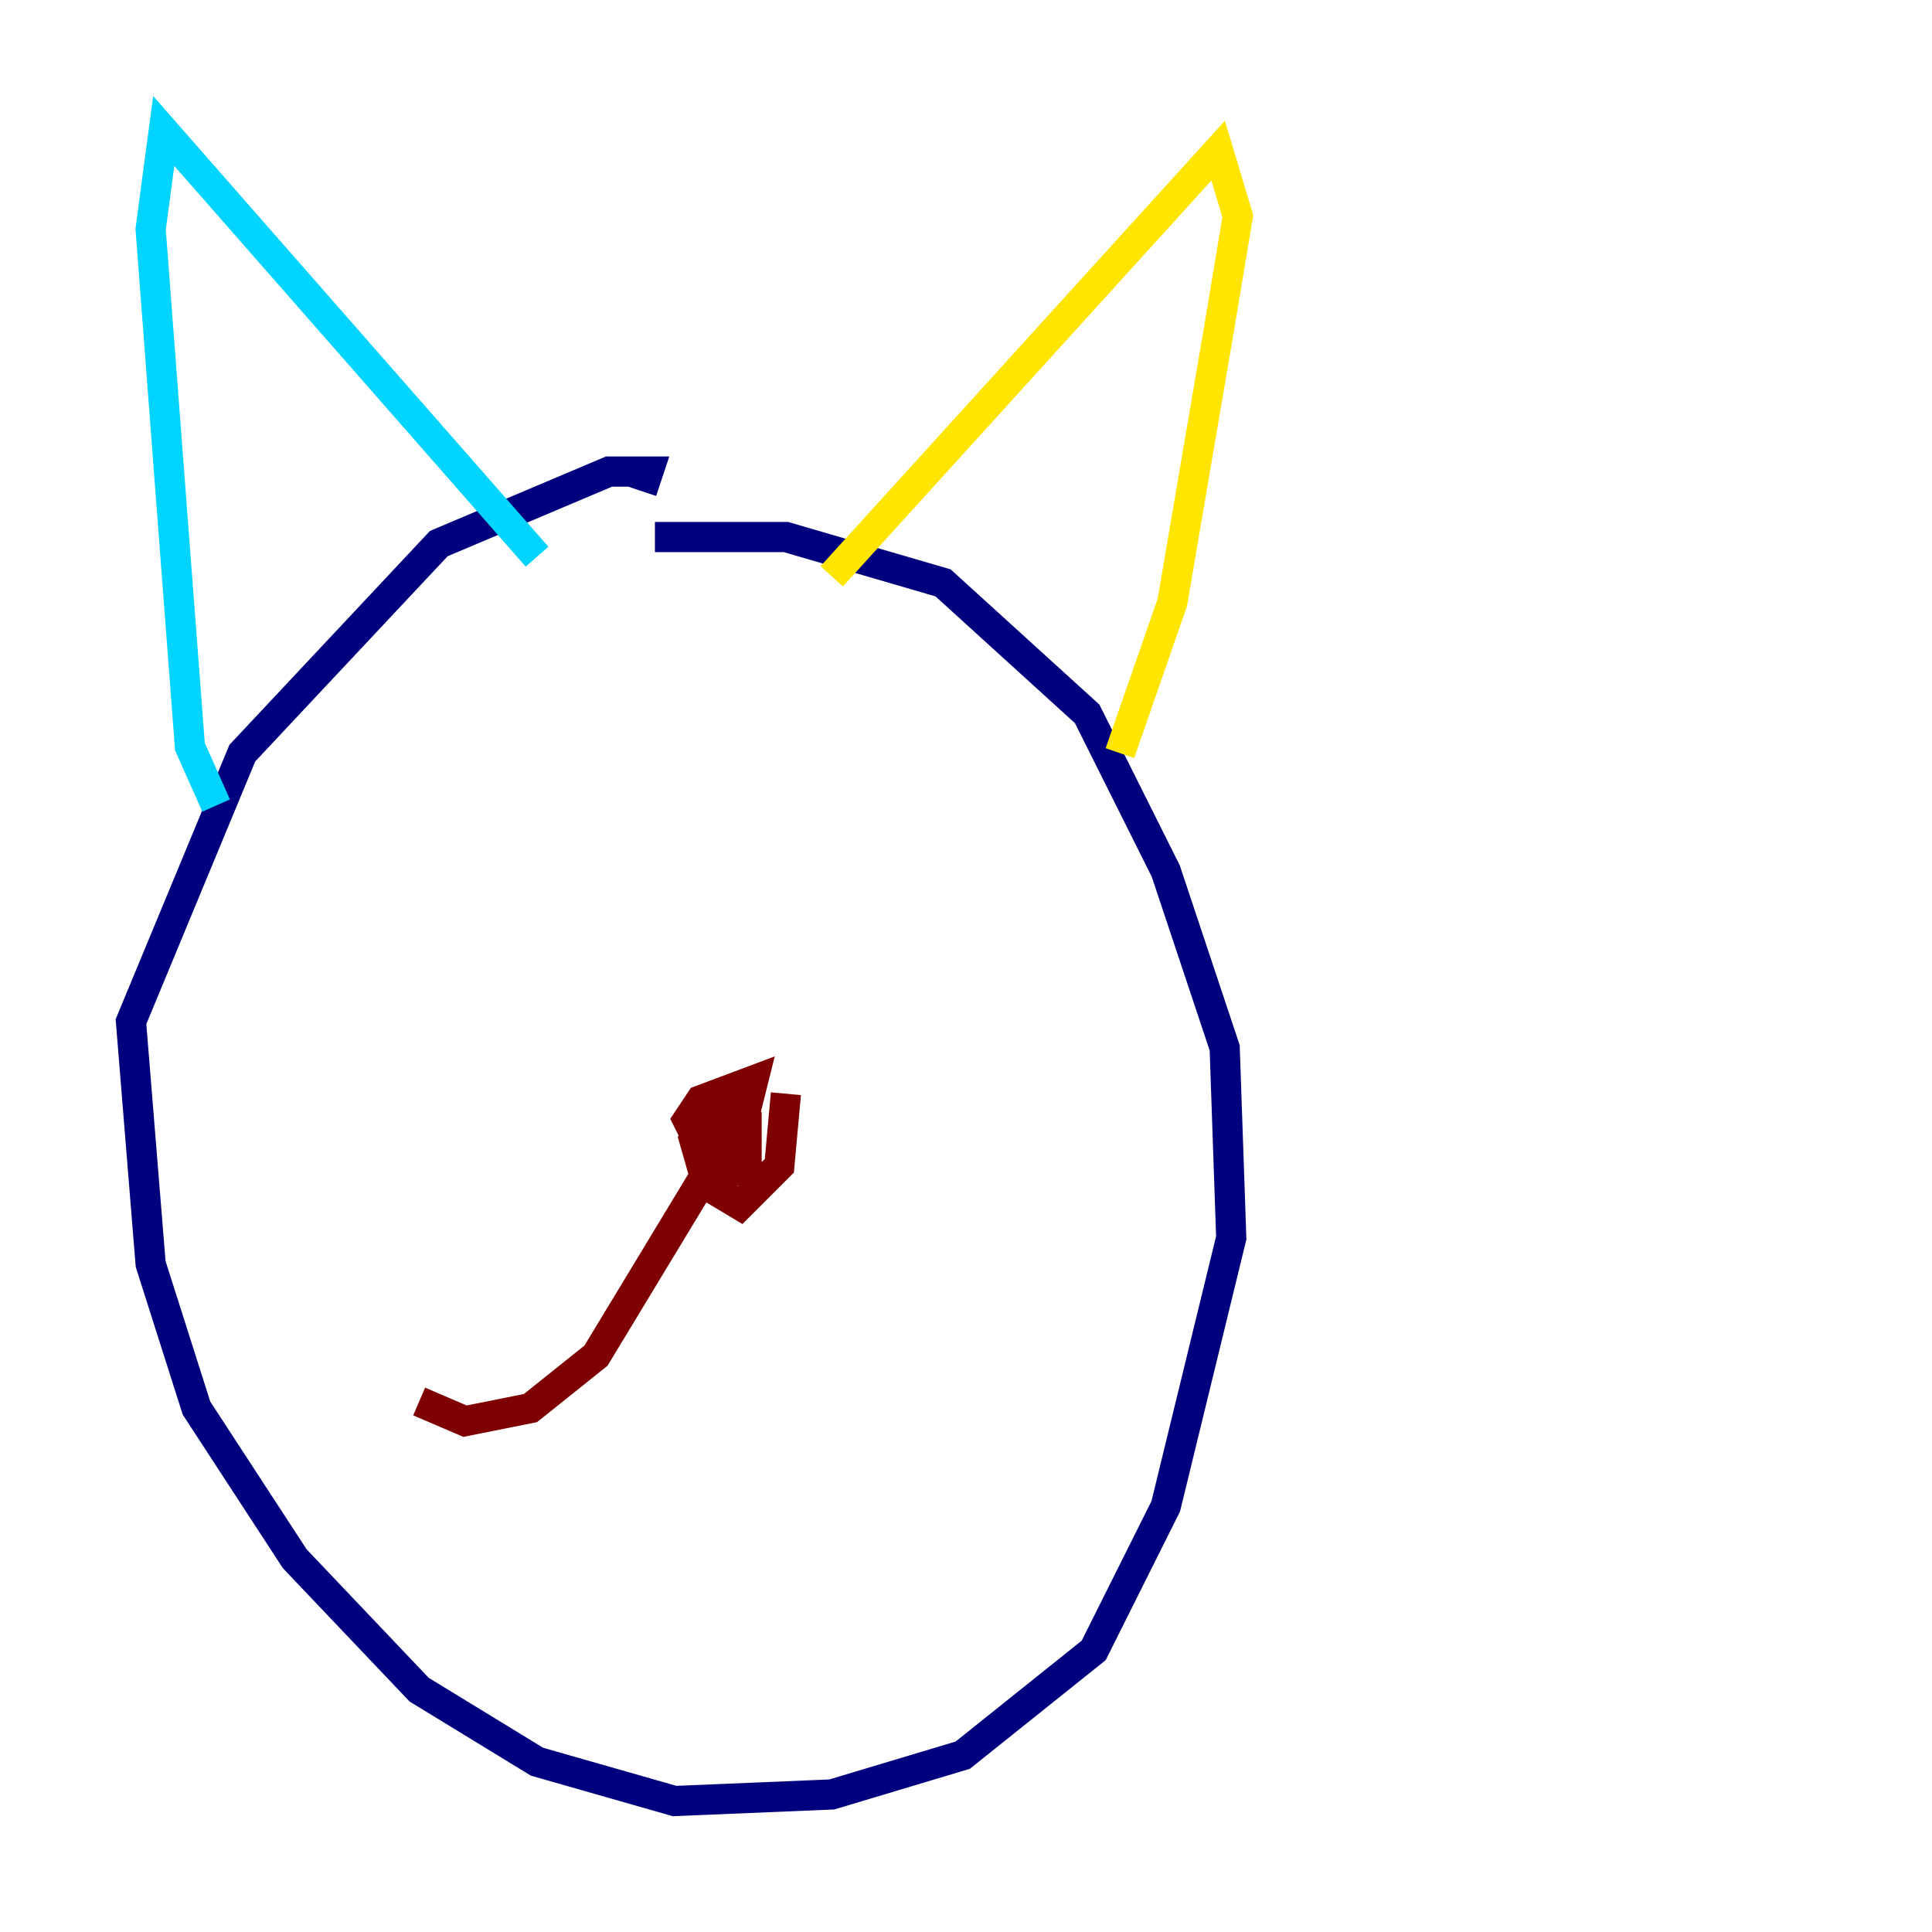<?xml version="1.0" encoding="utf-8" ?>
<svg baseProfile="tiny" height="128" version="1.2" viewBox="0,0,128,128" width="128" xmlns="http://www.w3.org/2000/svg" xmlns:ev="http://www.w3.org/2001/xml-events" xmlns:xlink="http://www.w3.org/1999/xlink"><defs /><polyline fill="none" points="43.39,35.58 52.068,35.58 62.481,38.617 72.027,47.295 77.234,57.709 81.139,69.424 81.573,82.007 77.234,99.797 72.461,109.342 63.783,116.285 55.105,118.888 44.691,119.322 35.58,116.719 27.77,111.946 19.525,103.268 13.017,93.288 9.98,83.742 8.678,67.688 16.054,49.898 29.071,36.014 40.352,31.241 42.956,31.241 42.522,32.542" stroke="#00007f" stroke-width="2" /><polyline fill="none" points="35.58,36.881 10.848,8.678 9.98,15.186 12.583,49.464 14.319,53.37" stroke="#00d4ff" stroke-width="2" /><polyline fill="none" points="55.105,38.183 80.705,9.98 82.007,14.319 80.705,22.129 77.668,39.919 74.197,49.898" stroke="#ffe500" stroke-width="2" /><polyline fill="none" points="52.068,72.461 51.634,77.234 49.031,79.837 46.861,78.536 45.993,75.498 47.729,72.895 49.464,74.197 49.464,77.234 47.295,78.102 46.861,74.197 45.993,75.064 45.559,74.197 46.427,72.895 49.898,71.593 49.464,73.329 39.485,89.817 35.146,93.288 30.807,94.156 27.77,92.854" stroke="#7f0000" stroke-width="2" /></svg>